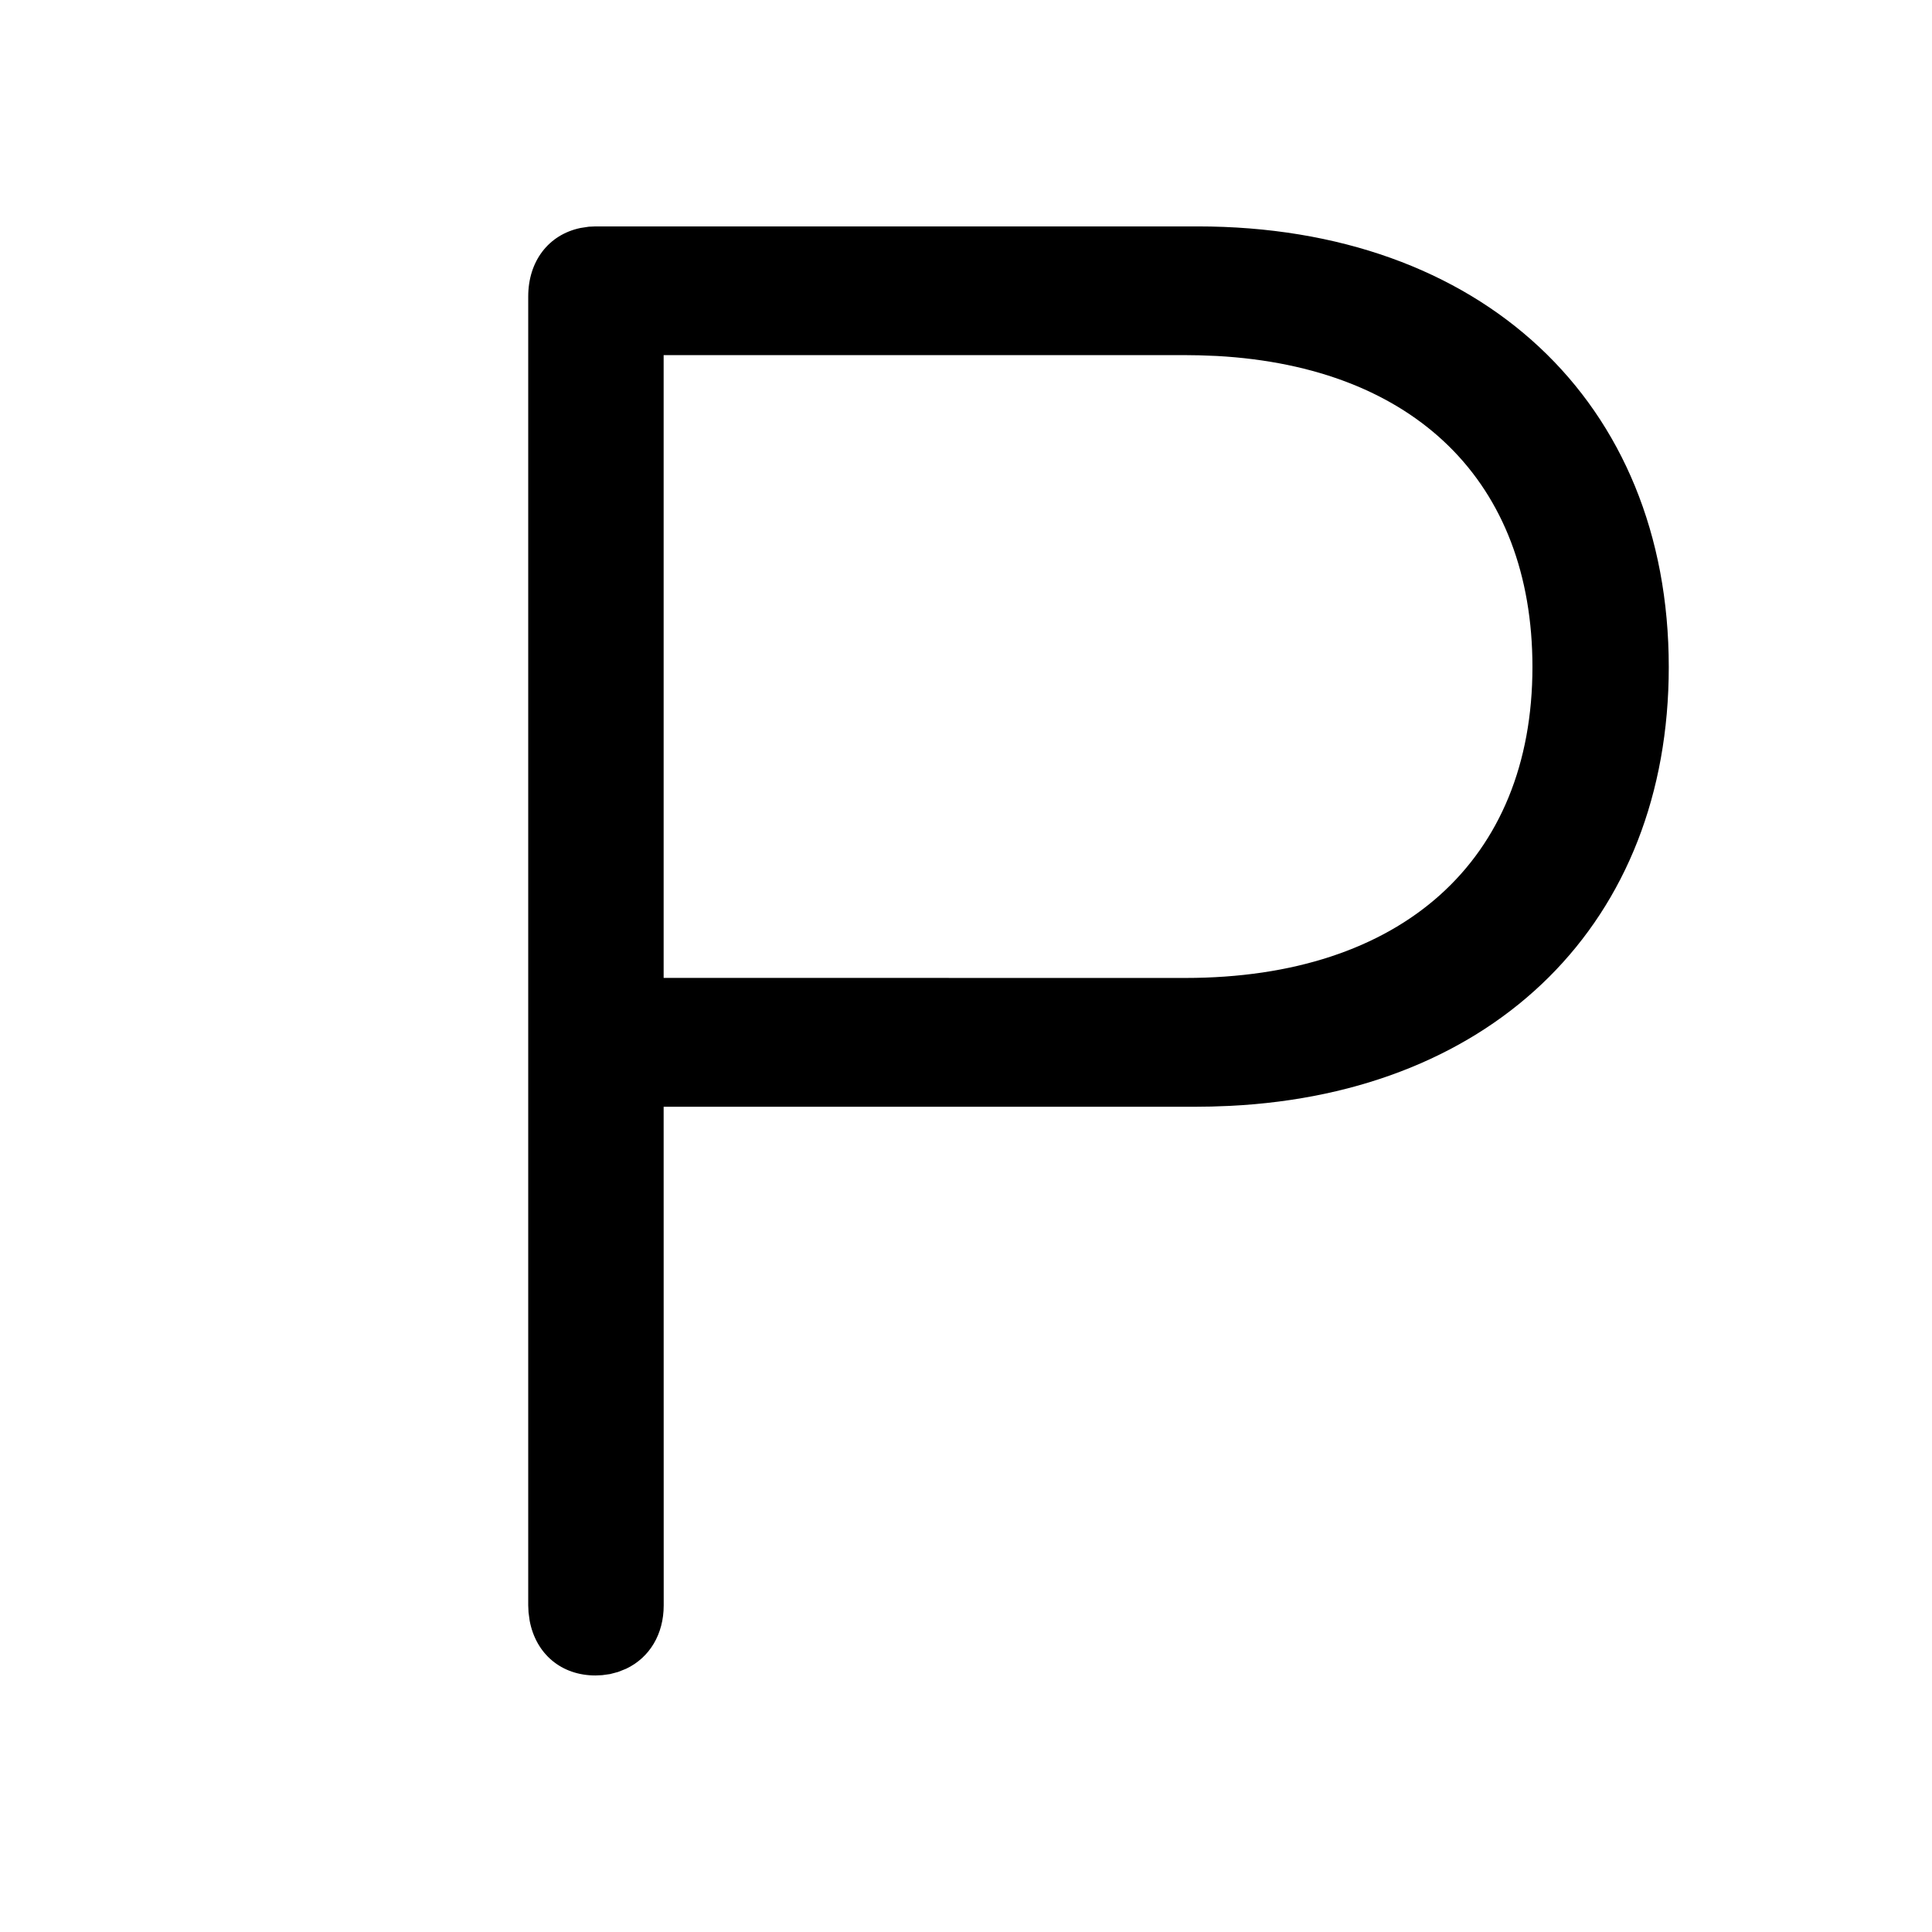 <svg xmlns="http://www.w3.org/2000/svg" xmlns:xlink="http://www.w3.org/1999/xlink" version="1.1" viewBox="0 0 32 32"><title>park-call</title><path d="M19.837 3.75c4.69 0 7.803 2.902 7.803 7.298 0 4.216-2.865 7.052-7.271 7.269l-0.303 0.011-0.245 0.003-8.829-0 0.001 8.259c0 0.476-0.232 0.864-0.621 1.049l-0.135 0.054-0.133 0.035-0.13 0.018-0.111 0.005c-0.566 0-0.986-0.356-1.090-0.906l-0.019-0.141-0.005-0.114v-21.679c0-0.582 0.334-1.024 0.866-1.135l0.137-0.021 0.111-0.005h9.974zM19.629 5.882l-8.637-0v10.315l8.64 0.001c3.585 0 5.75-1.949 5.75-5.15 0-3.061-1.944-4.971-5.228-5.152l-0.293-0.011-0.233-0.003z"/></svg>